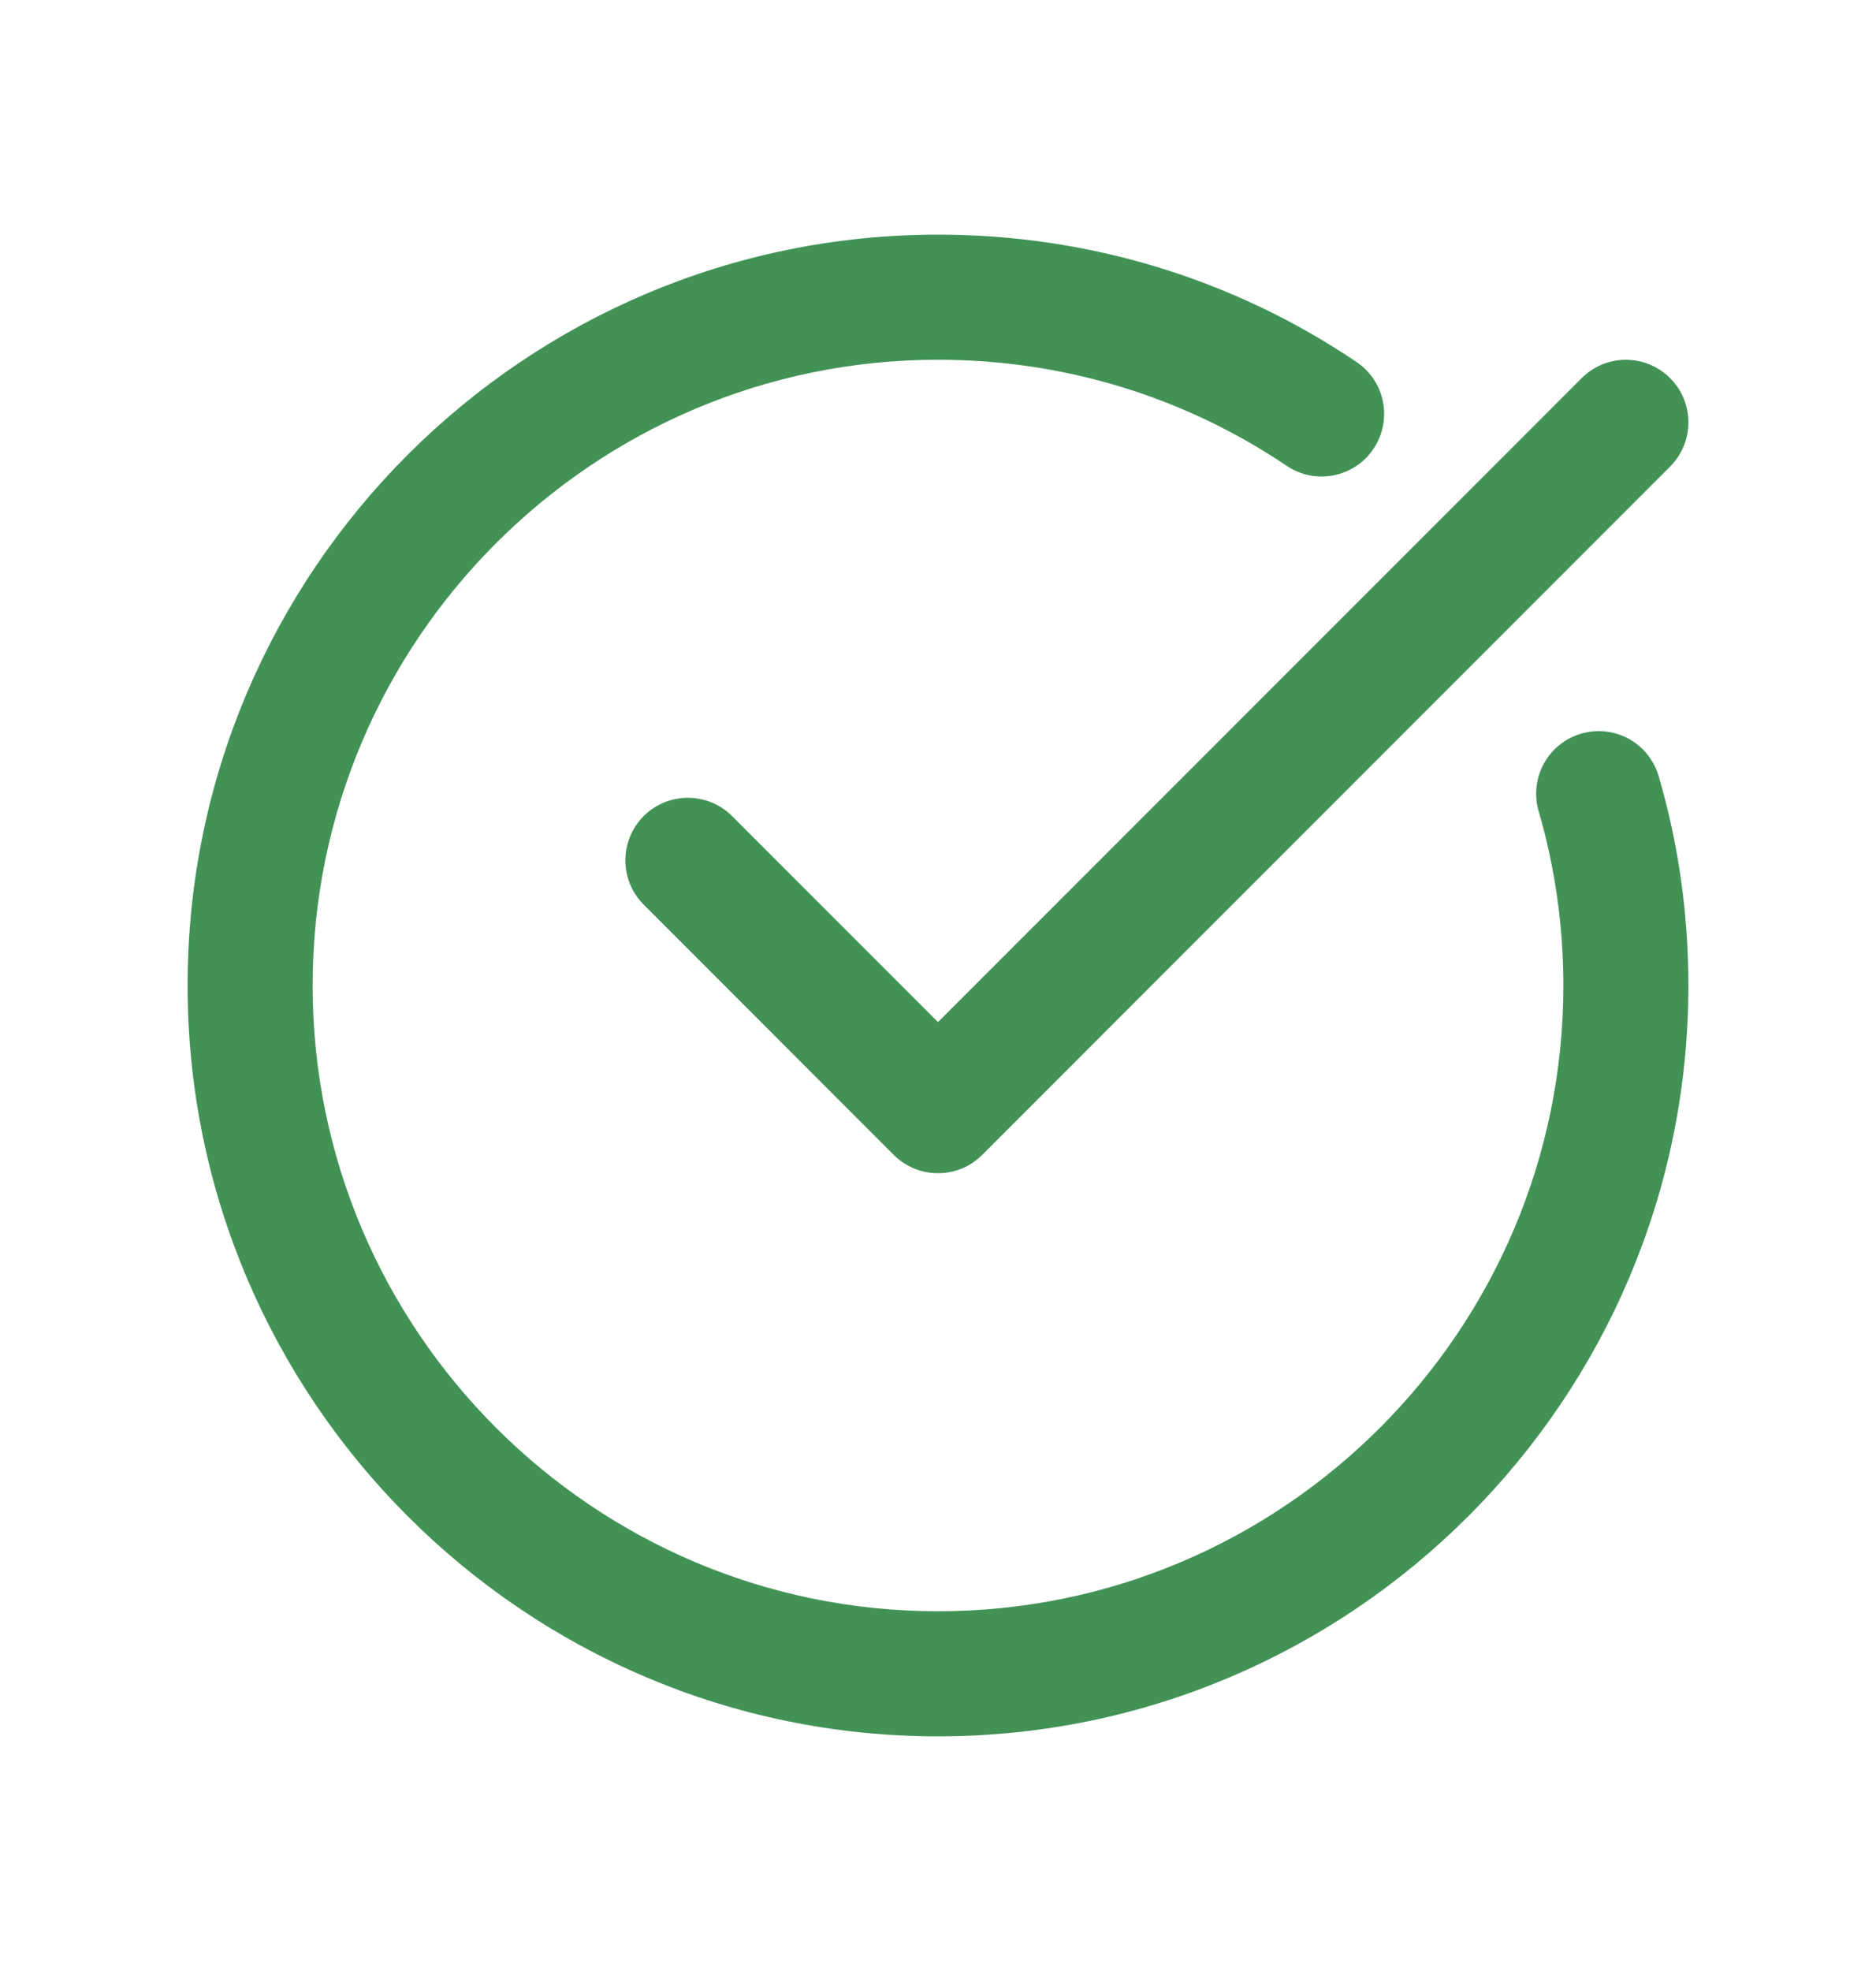 <svg width="20" height="21" viewBox="0 0 20 21" fill="none" xmlns="http://www.w3.org/2000/svg">
<path d="M10 18.5C14.411 18.5 18 14.911 18 10.5C18 9.739 17.894 8.988 17.683 8.27C17.58 7.916 17.211 7.713 16.856 7.817C16.503 7.92 16.3 8.291 16.404 8.644C16.578 9.241 16.667 9.866 16.667 10.5C16.667 14.176 13.676 17.167 10 17.167C6.324 17.167 3.333 14.176 3.333 10.5C3.333 6.824 6.324 3.833 10 3.833C11.336 3.833 12.621 4.224 13.717 4.963C14.022 5.169 14.437 5.088 14.642 4.783C14.848 4.477 14.768 4.063 14.462 3.857C13.146 2.969 11.603 2.5 10 2.5C5.589 2.5 2 6.089 2 10.5C2 14.911 5.589 18.5 10 18.5Z" fill="#429256"/>
<path d="M16.862 4.029L10 10.89L7.805 8.695C7.544 8.435 7.122 8.435 6.862 8.695C6.602 8.956 6.602 9.378 6.862 9.638L9.528 12.305C9.659 12.435 9.829 12.5 10 12.5C10.171 12.5 10.341 12.435 10.471 12.305L17.805 4.971C18.065 4.711 18.065 4.289 17.805 4.029C17.544 3.768 17.122 3.768 16.862 4.029Z" fill="#429256"/>
</svg>
